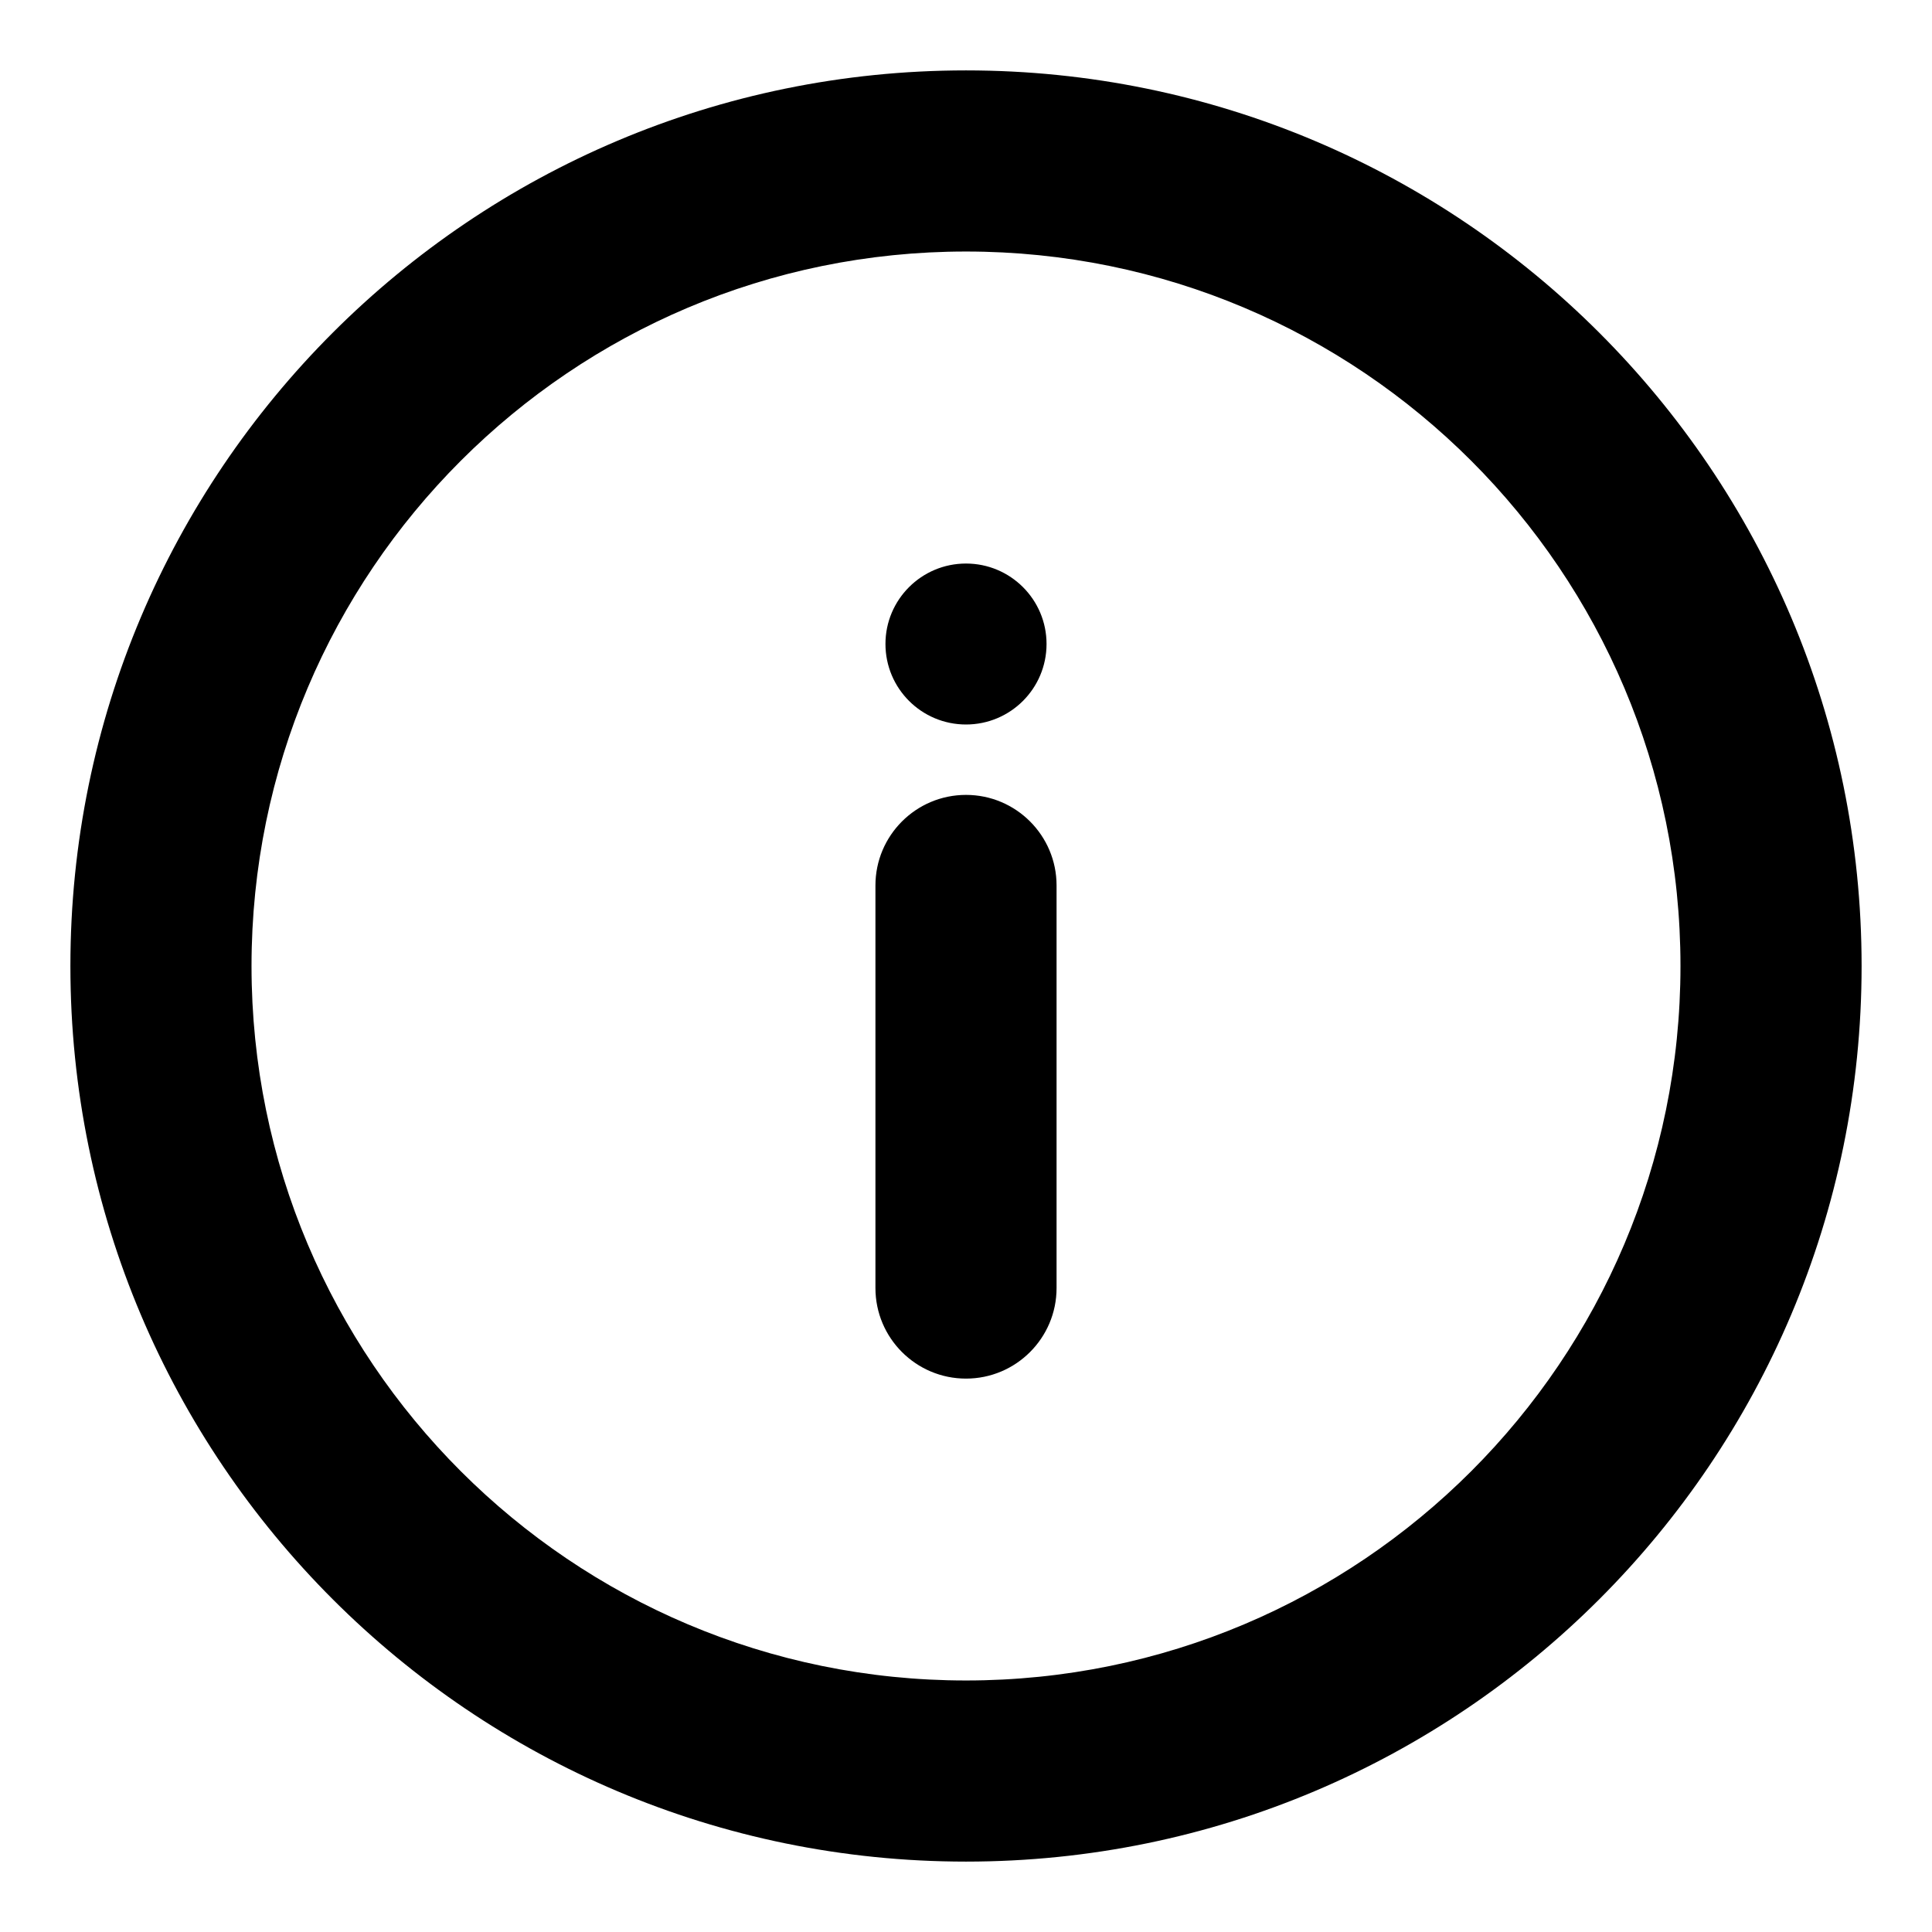 <svg width="16" height="16" viewBox="0 0 16 16" fill="none" xmlns="http://www.w3.org/2000/svg">
<path fill-rule="evenodd" clip-rule="evenodd" d="M8 2.083C4.732 2.083 2.083 4.732 2.083 8C2.083 11.268 4.732 13.917 8 13.917C11.268 13.917 13.917 11.268 13.917 8C13.917 4.732 11.268 2.083 8 2.083ZM0.583 8C0.583 3.904 3.904 0.583 8 0.583C12.096 0.583 15.417 3.904 15.417 8C15.417 12.096 12.096 15.417 8 15.417C3.904 15.417 0.583 12.096 0.583 8ZM8 6.583C8.414 6.583 8.75 6.919 8.75 7.333V10.667C8.75 11.081 8.414 11.417 8 11.417C7.586 11.417 7.25 11.081 7.25 10.667V7.333C7.25 6.919 7.586 6.583 8 6.583ZM8 6C8.368 6 8.667 5.702 8.667 5.333C8.667 4.965 8.368 4.667 8 4.667C7.632 4.667 7.333 4.965 7.333 5.333C7.333 5.702 7.632 6 8 6Z" fill="currentColor"/>
</svg>
